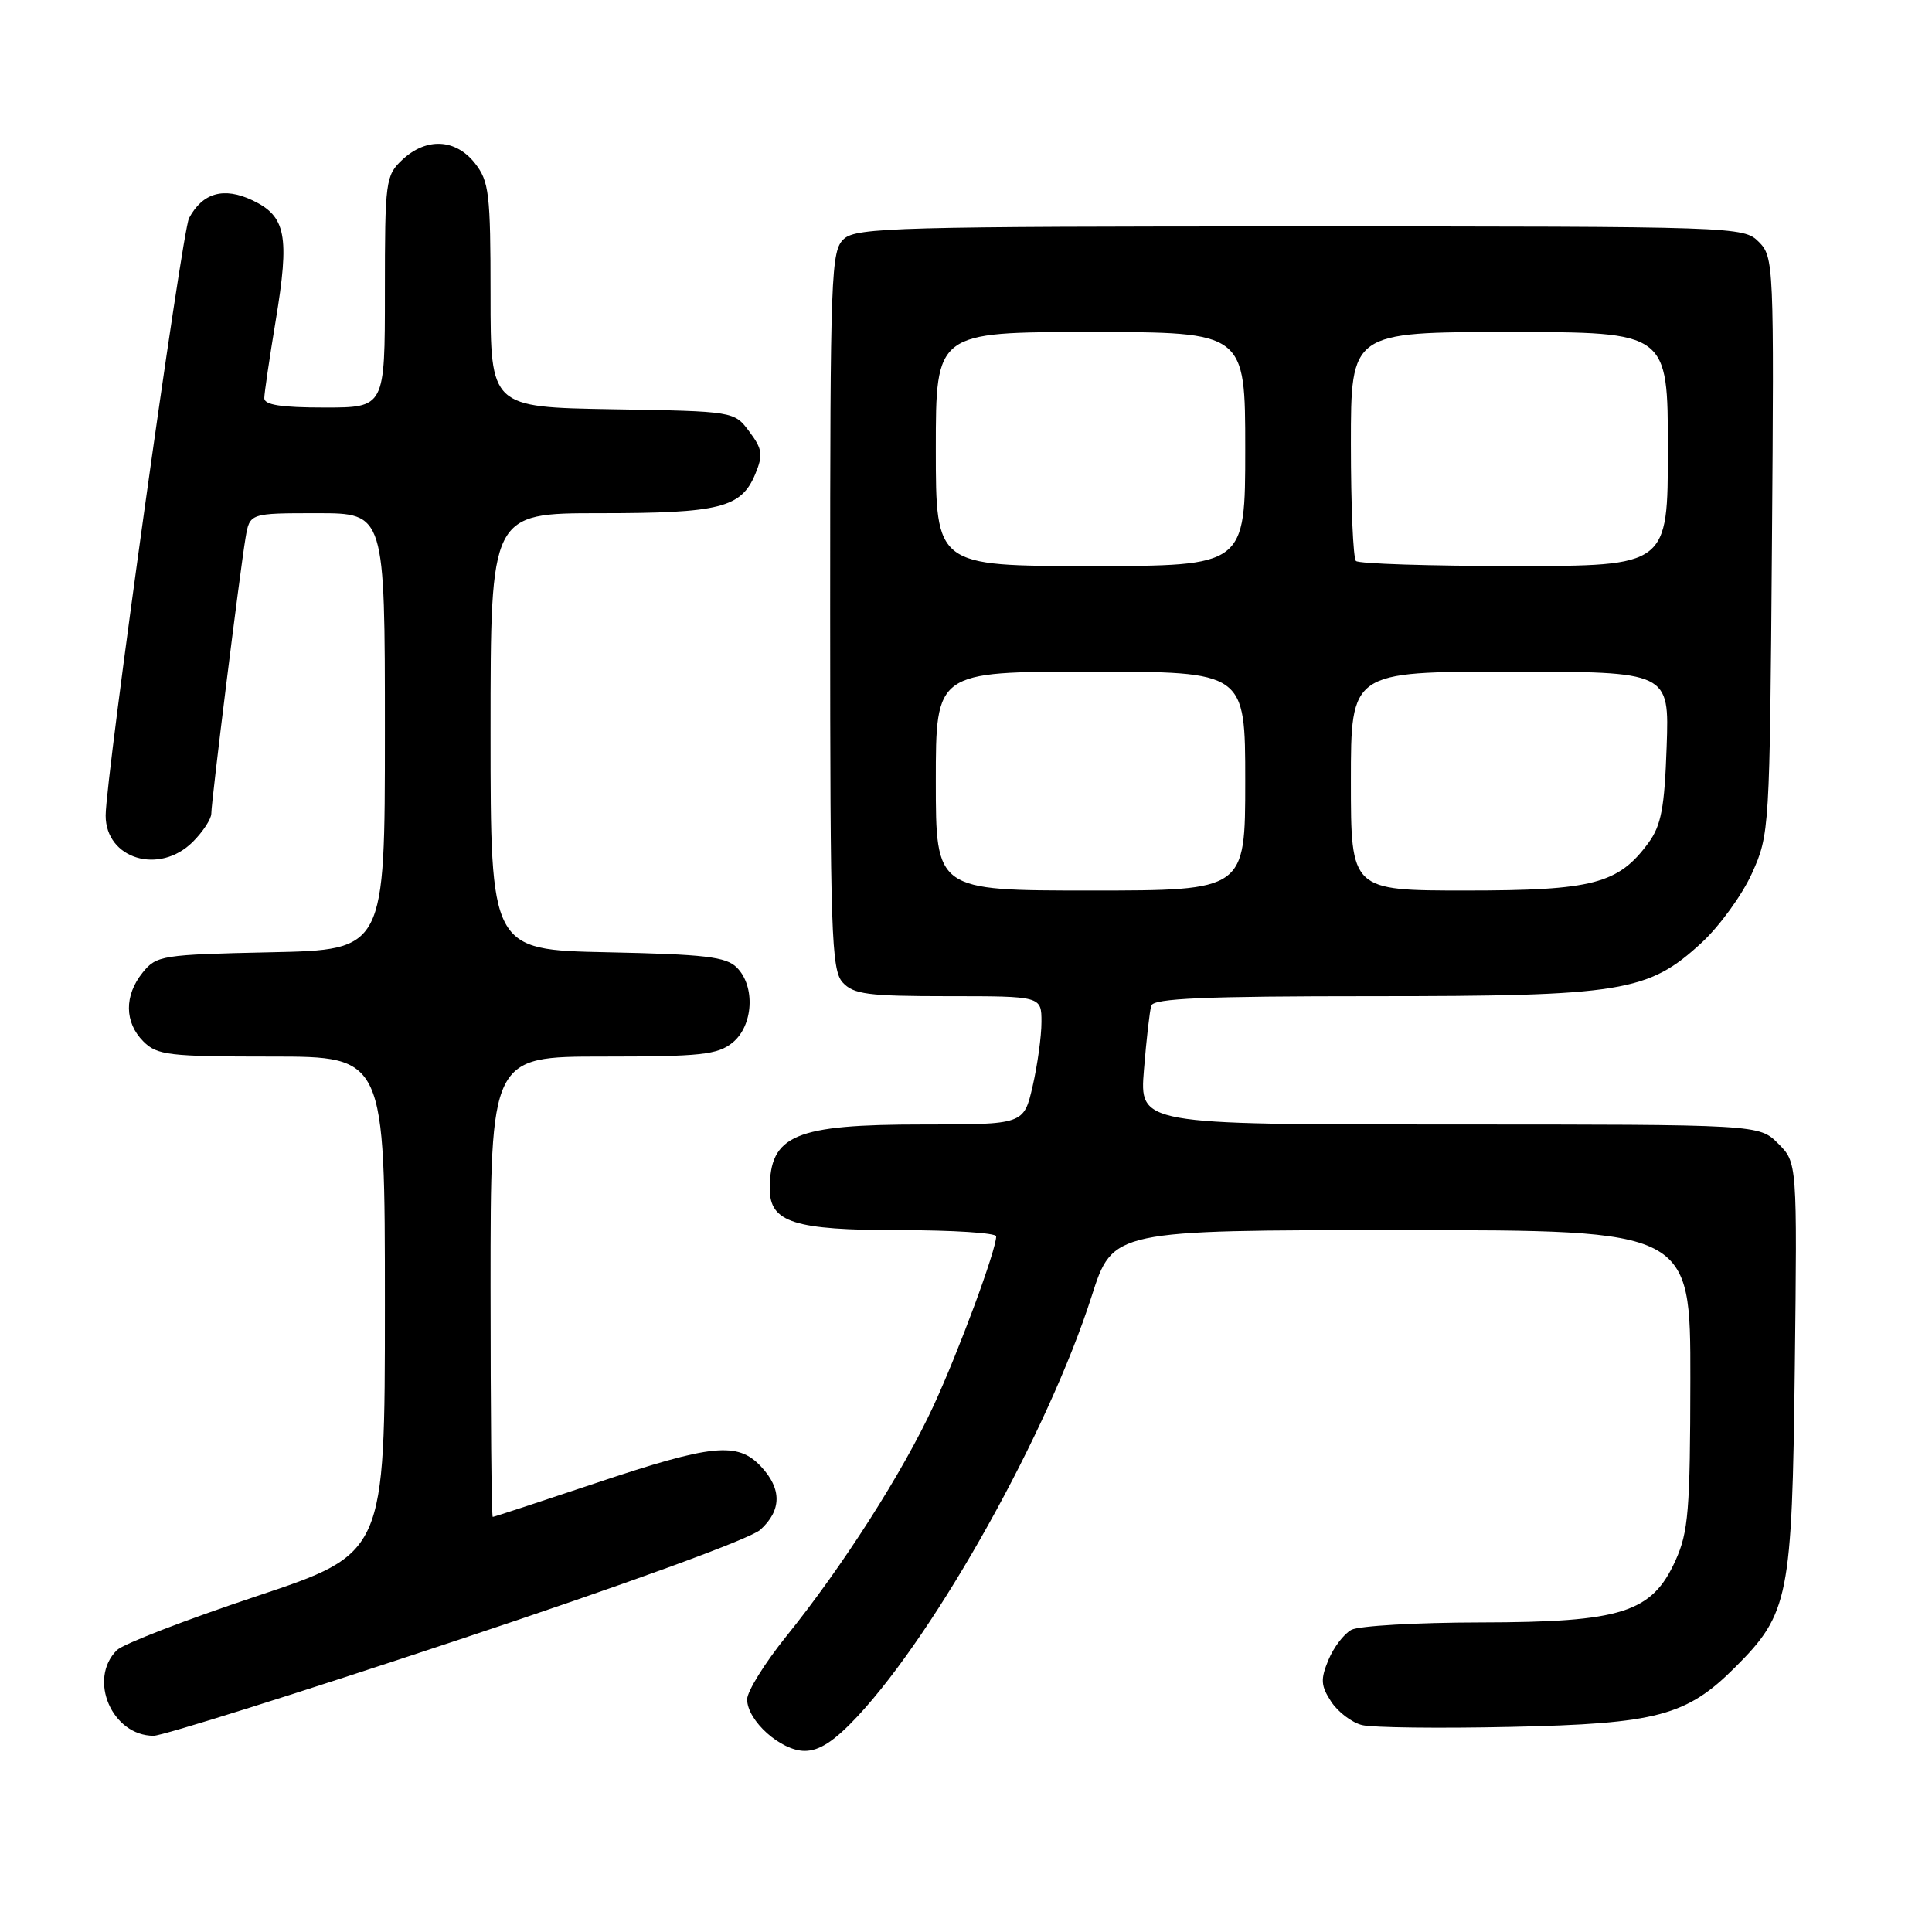 <?xml version="1.0" encoding="UTF-8" standalone="no"?>
<!DOCTYPE svg PUBLIC "-//W3C//DTD SVG 1.1//EN" "http://www.w3.org/Graphics/SVG/1.1/DTD/svg11.dtd" >
<svg xmlns="http://www.w3.org/2000/svg" xmlns:xlink="http://www.w3.org/1999/xlink" version="1.1" viewBox="0 0 256 256">
 <g >
 <path fill="currentColor"
d=" M 113.65 227.40 C 124.21 216.05 138.91 189.67 144.65 171.75 C 147.45 163.00 147.45 163.00 185.73 163.00 C 224.00 163.00 224.00 163.00 223.98 182.75 C 223.96 200.15 223.72 203.01 222.01 206.78 C 218.88 213.69 214.90 214.95 196.18 214.98 C 187.76 214.99 180.06 215.43 179.07 215.96 C 178.08 216.49 176.71 218.29 176.02 219.96 C 174.96 222.52 175.01 223.37 176.39 225.48 C 177.29 226.85 179.13 228.25 180.48 228.58 C 181.83 228.92 190.71 229.03 200.21 228.82 C 219.58 228.40 223.48 227.36 229.92 220.92 C 237.04 213.81 237.46 211.69 237.82 181.28 C 238.14 154.05 238.14 154.05 235.62 151.53 C 233.09 149.00 233.09 149.00 192.04 149.00 C 150.99 149.00 150.99 149.00 151.58 141.75 C 151.90 137.76 152.34 133.94 152.55 133.25 C 152.85 132.29 159.58 132.00 181.79 132.00 C 214.99 132.00 218.39 131.45 225.48 124.91 C 227.84 122.73 230.84 118.60 232.14 115.73 C 234.47 110.57 234.50 110.01 234.79 72.29 C 235.08 34.95 235.04 34.04 233.04 32.04 C 231.03 30.03 230.09 30.00 172.33 30.00 C 119.14 30.00 113.49 30.15 111.83 31.65 C 110.11 33.21 110.00 36.06 110.00 80.83 C 110.00 123.64 110.16 128.52 111.65 130.17 C 113.09 131.75 114.97 132.00 125.65 132.00 C 138.00 132.00 138.00 132.00 138.00 135.42 C 138.00 137.31 137.47 141.13 136.83 143.92 C 135.66 149.00 135.66 149.00 122.28 149.00 C 105.31 149.00 102.00 150.39 102.00 157.53 C 102.00 161.98 105.22 163.00 119.22 163.00 C 126.25 163.00 132.00 163.37 132.00 163.82 C 132.00 165.64 127.07 178.97 123.71 186.25 C 119.63 195.08 111.65 207.58 104.14 216.88 C 101.32 220.39 99.00 224.12 99.00 225.17 C 99.00 228.00 103.47 232.00 106.63 232.00 C 108.59 232.00 110.58 230.69 113.65 227.40 Z  M 60.50 217.37 C 82.99 209.90 99.42 203.91 100.75 202.70 C 103.59 200.12 103.61 197.28 100.83 194.31 C 97.72 191.01 94.37 191.35 79.00 196.50 C 71.62 198.97 65.45 201.00 65.29 201.00 C 65.13 201.00 65.00 187.28 65.00 170.50 C 65.00 140.00 65.00 140.00 79.89 140.00 C 92.87 140.00 95.07 139.76 97.06 138.16 C 99.82 135.92 100.12 130.69 97.63 128.20 C 96.21 126.78 93.42 126.45 80.47 126.18 C 65.00 125.86 65.00 125.86 65.00 96.93 C 65.00 68.00 65.00 68.00 79.45 68.00 C 95.40 68.00 98.22 67.29 100.08 62.81 C 101.13 60.27 101.03 59.51 99.29 57.19 C 97.29 54.50 97.29 54.50 81.14 54.23 C 65.00 53.95 65.00 53.95 65.00 39.11 C 65.00 25.61 64.81 24.03 62.93 21.63 C 60.37 18.38 56.49 18.19 53.31 21.17 C 51.09 23.26 51.00 23.95 51.00 38.67 C 51.00 54.00 51.00 54.00 43.00 54.00 C 37.26 54.00 35.00 53.65 35.02 52.75 C 35.03 52.06 35.71 47.45 36.53 42.50 C 38.40 31.21 37.90 28.66 33.45 26.54 C 29.66 24.75 26.86 25.53 25.05 28.90 C 24.12 30.64 14.00 103.13 14.00 108.06 C 14.00 113.82 21.12 115.97 25.55 111.55 C 26.90 110.20 28.00 108.51 28.00 107.80 C 28.00 106.19 31.79 75.71 32.54 71.25 C 33.09 68.00 33.09 68.00 42.05 68.00 C 51.00 68.00 51.00 68.00 51.00 96.93 C 51.00 125.86 51.00 125.86 35.91 126.18 C 21.44 126.49 20.74 126.60 18.91 128.86 C 16.44 131.91 16.48 135.48 19.00 138.00 C 20.82 139.82 22.33 140.00 36.00 140.00 C 51.00 140.00 51.00 140.00 51.00 172.92 C 51.00 205.83 51.00 205.83 33.98 211.51 C 24.62 214.63 16.30 217.84 15.48 218.66 C 11.62 222.52 14.84 230.00 20.36 230.00 C 21.54 230.00 39.60 224.32 60.50 217.37 Z  M 124.00 103.50 C 124.00 89.00 124.00 89.00 144.50 89.00 C 165.00 89.00 165.00 89.00 165.00 103.50 C 165.00 118.00 165.00 118.00 144.50 118.00 C 124.00 118.00 124.00 118.00 124.00 103.50 Z  M 179.00 103.50 C 179.00 89.00 179.00 89.00 200.09 89.00 C 221.19 89.00 221.19 89.00 220.84 98.93 C 220.56 107.05 220.12 109.37 218.43 111.68 C 214.44 117.12 211.07 118.00 194.25 118.00 C 179.00 118.00 179.00 118.00 179.00 103.50 Z  M 124.00 59.50 C 124.00 44.00 124.00 44.00 144.50 44.00 C 165.00 44.00 165.00 44.00 165.00 59.50 C 165.00 75.00 165.00 75.00 144.50 75.00 C 124.00 75.00 124.00 75.00 124.00 59.50 Z  M 179.67 74.33 C 179.30 73.97 179.00 66.99 179.00 58.83 C 179.00 44.00 179.00 44.00 200.00 44.00 C 221.00 44.00 221.00 44.00 221.00 59.50 C 221.00 75.00 221.00 75.00 200.67 75.00 C 189.48 75.00 180.03 74.70 179.67 74.33 Z "/>
</g>
</svg>